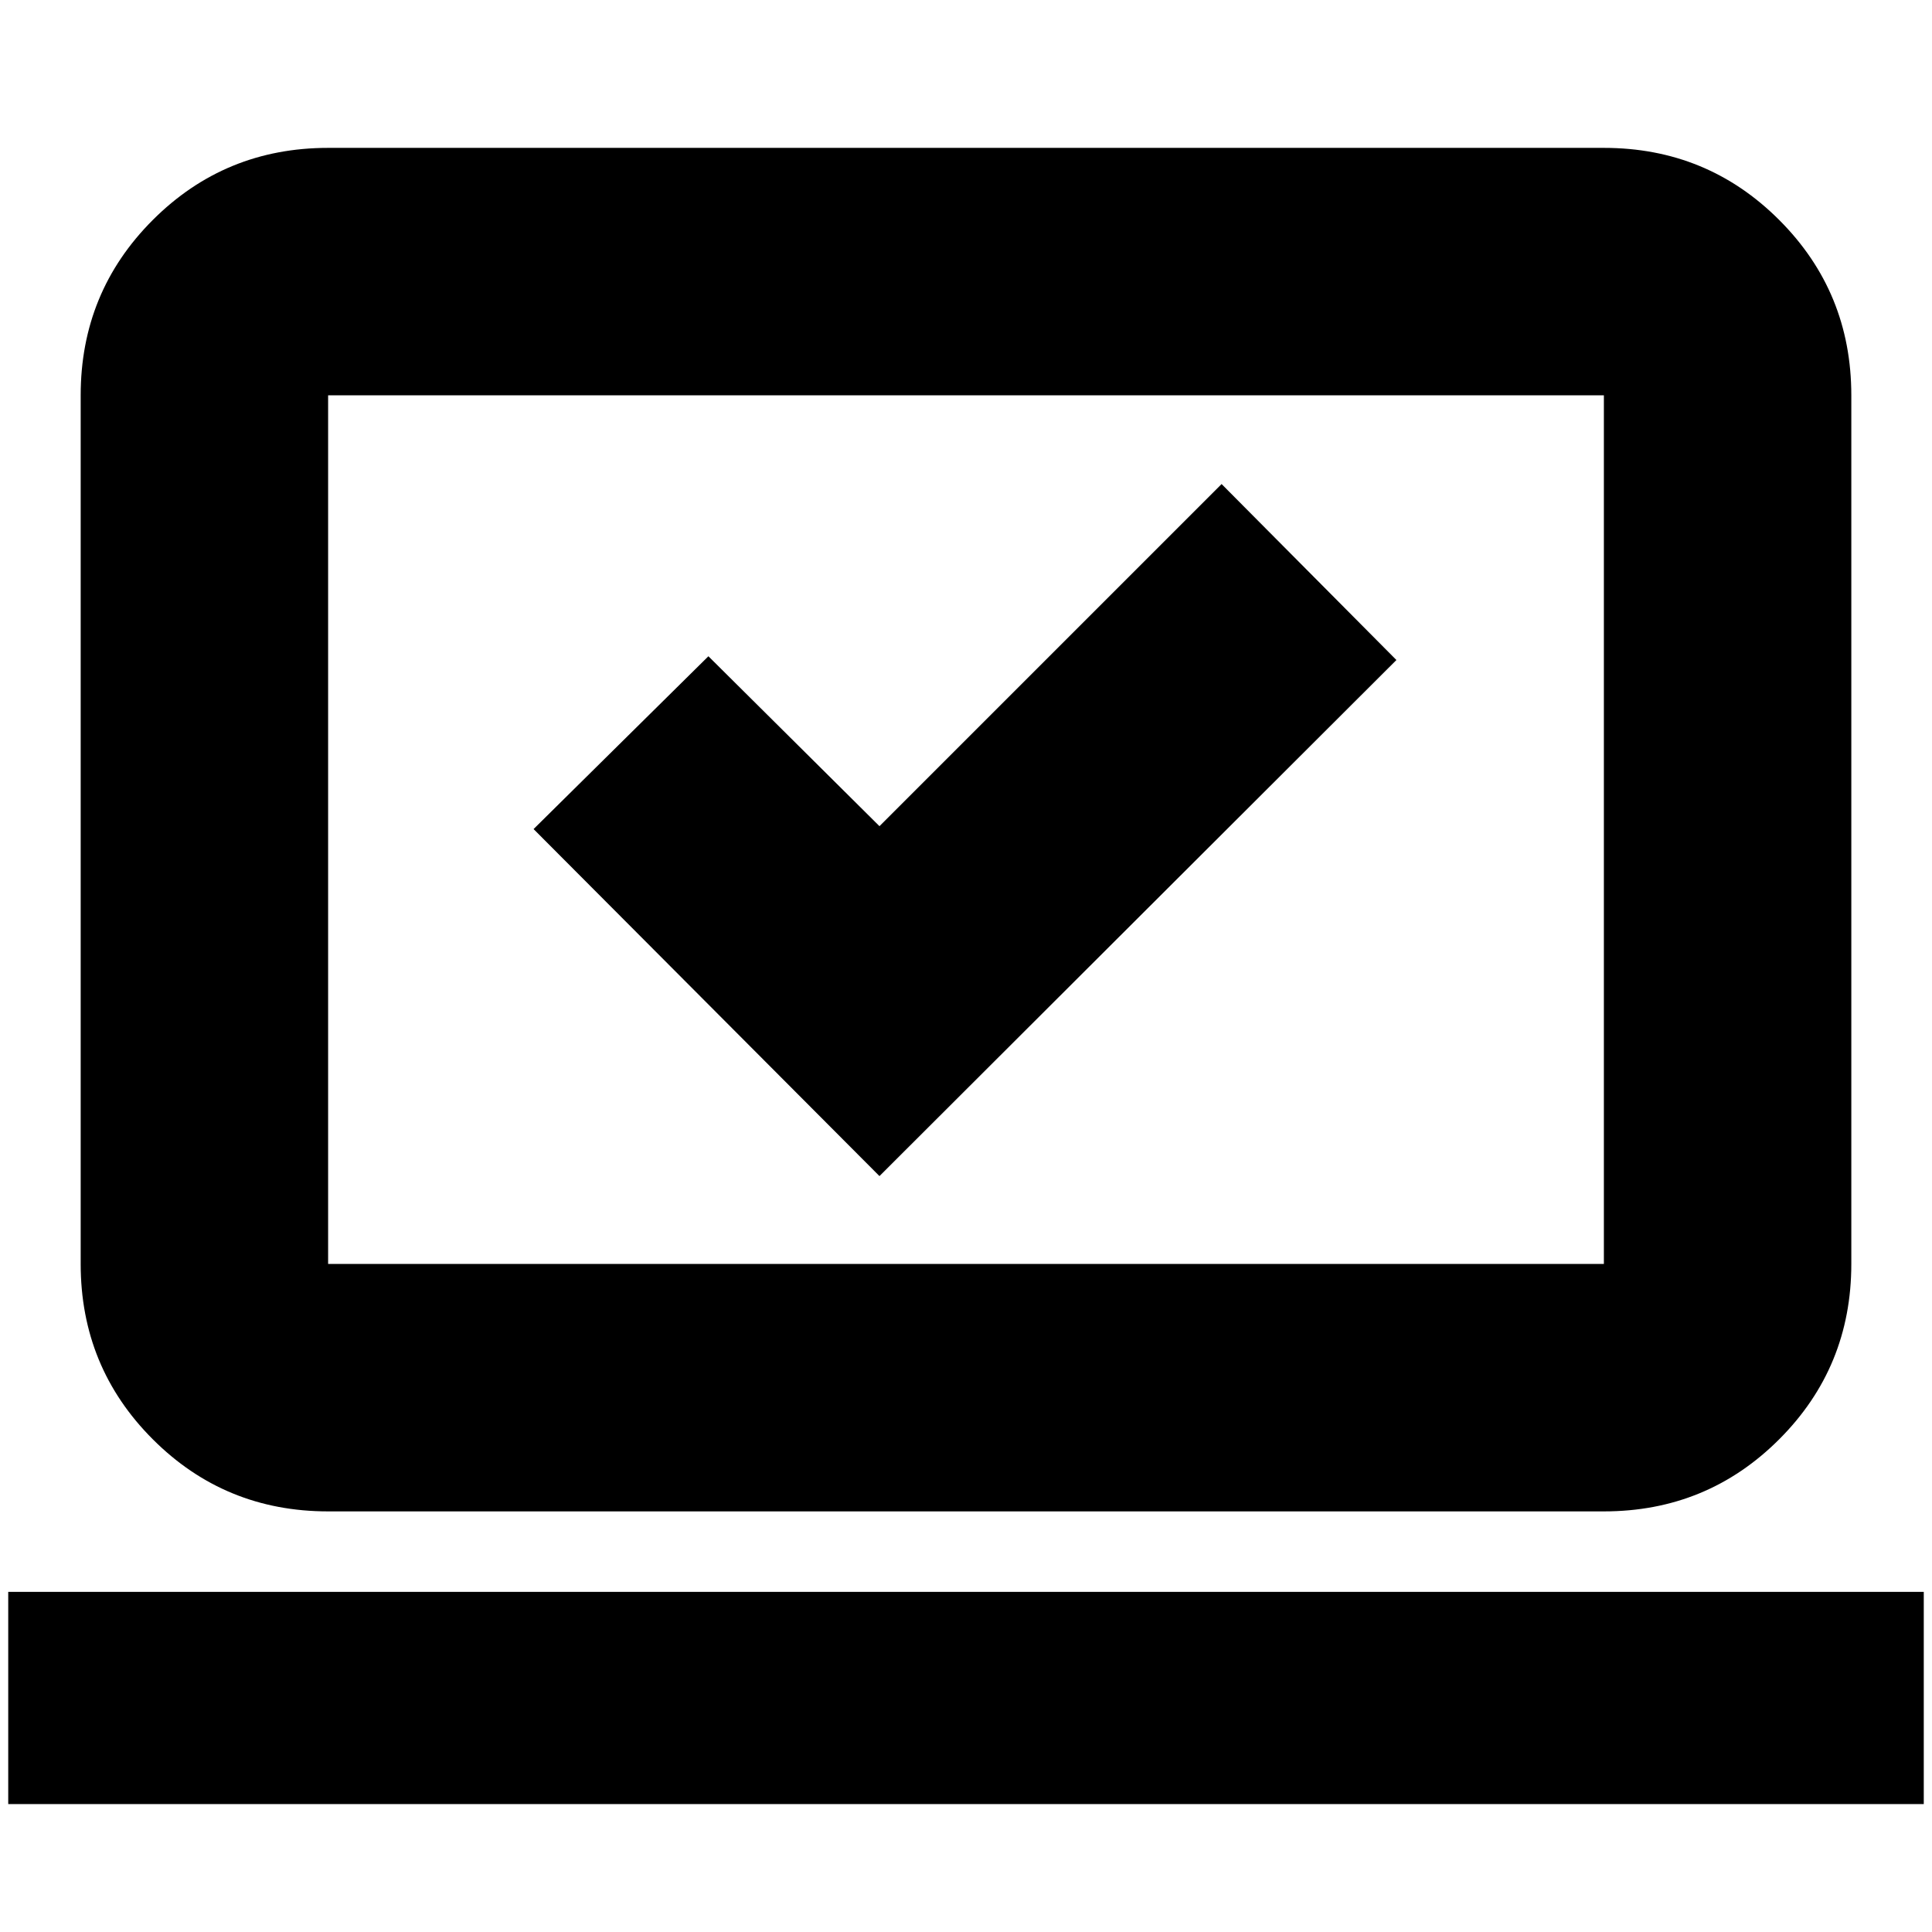 <svg xmlns="http://www.w3.org/2000/svg" height="24" viewBox="0 -960 960 960" width="24"><path d="m437-375.61 256.87-256.43L607-719.48l-170 170-85-84.43-86.87 85.87L437-375.61ZM4.09-63.56V-169h951.82v105.44H4.09ZM163.04-209q-51.3 0-87.12-35.83-35.83-35.83-35.83-87.13v-431.6q0-51.3 35.83-87.13 35.82-35.83 87.12-35.83h633.92q51.3 0 87.12 35.83 35.83 35.83 35.83 87.13v431.6q0 51.3-35.83 87.13Q848.26-209 796.96-209H163.04Zm0-122.96h633.92v-431.6H163.04v431.6Zm0 0v-431.6 431.6Z"/></svg>